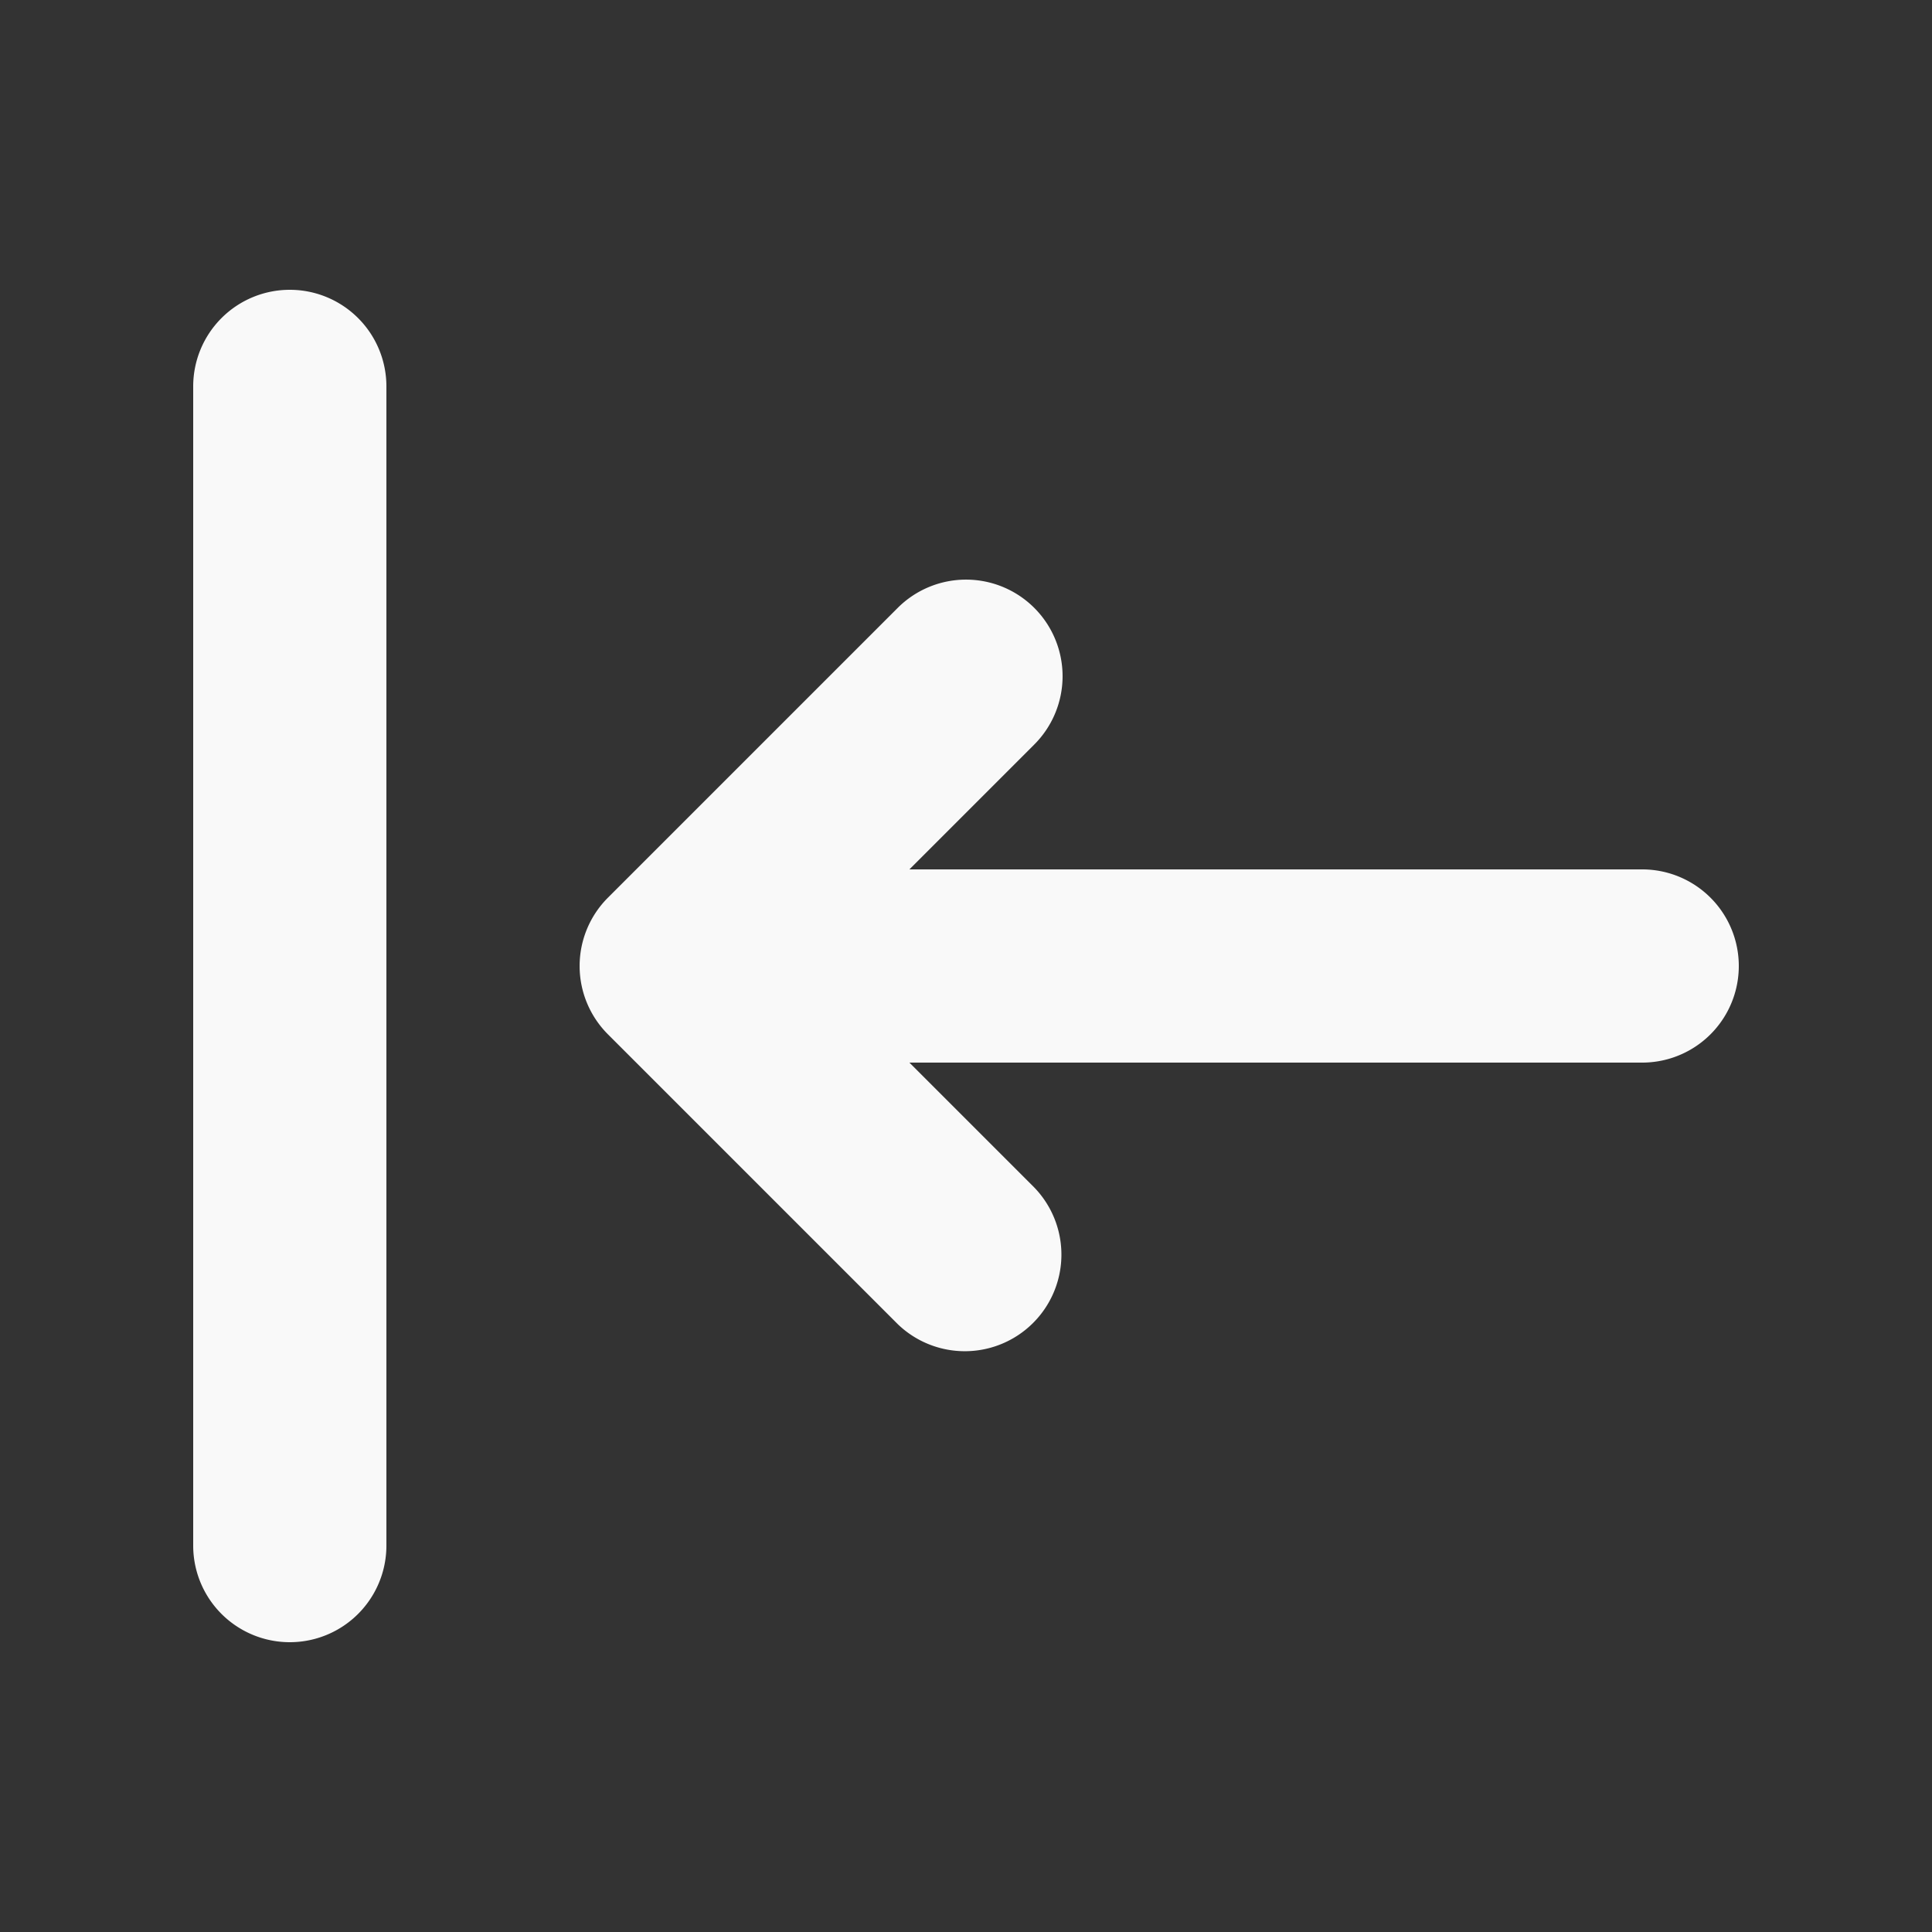 <svg xmlns="http://www.w3.org/2000/svg" class="h-5 w-5" viewBox="0 0 20 20" fill="#f9f9f9">
        <rect x="0" y="0" width="20" height="20" fill="#333333" stroke="none"/>
        <path
            fill-rule="evenodd"
            d="M3 3a1 1 0 011 1v12a1 1 0 11-2 0V4a1 1 0 011-1zm7.707 3.293a1 1 0 010 1.414L9.414 9H17a1 1 0 110 2H9.414l1.293 1.293a1 1 0 01-1.414 1.414l-3-3a1 1 0 010-1.414l3-3a1 1 0 011.414 0z"
            clip-rule="evenodd"
        />
    </svg>